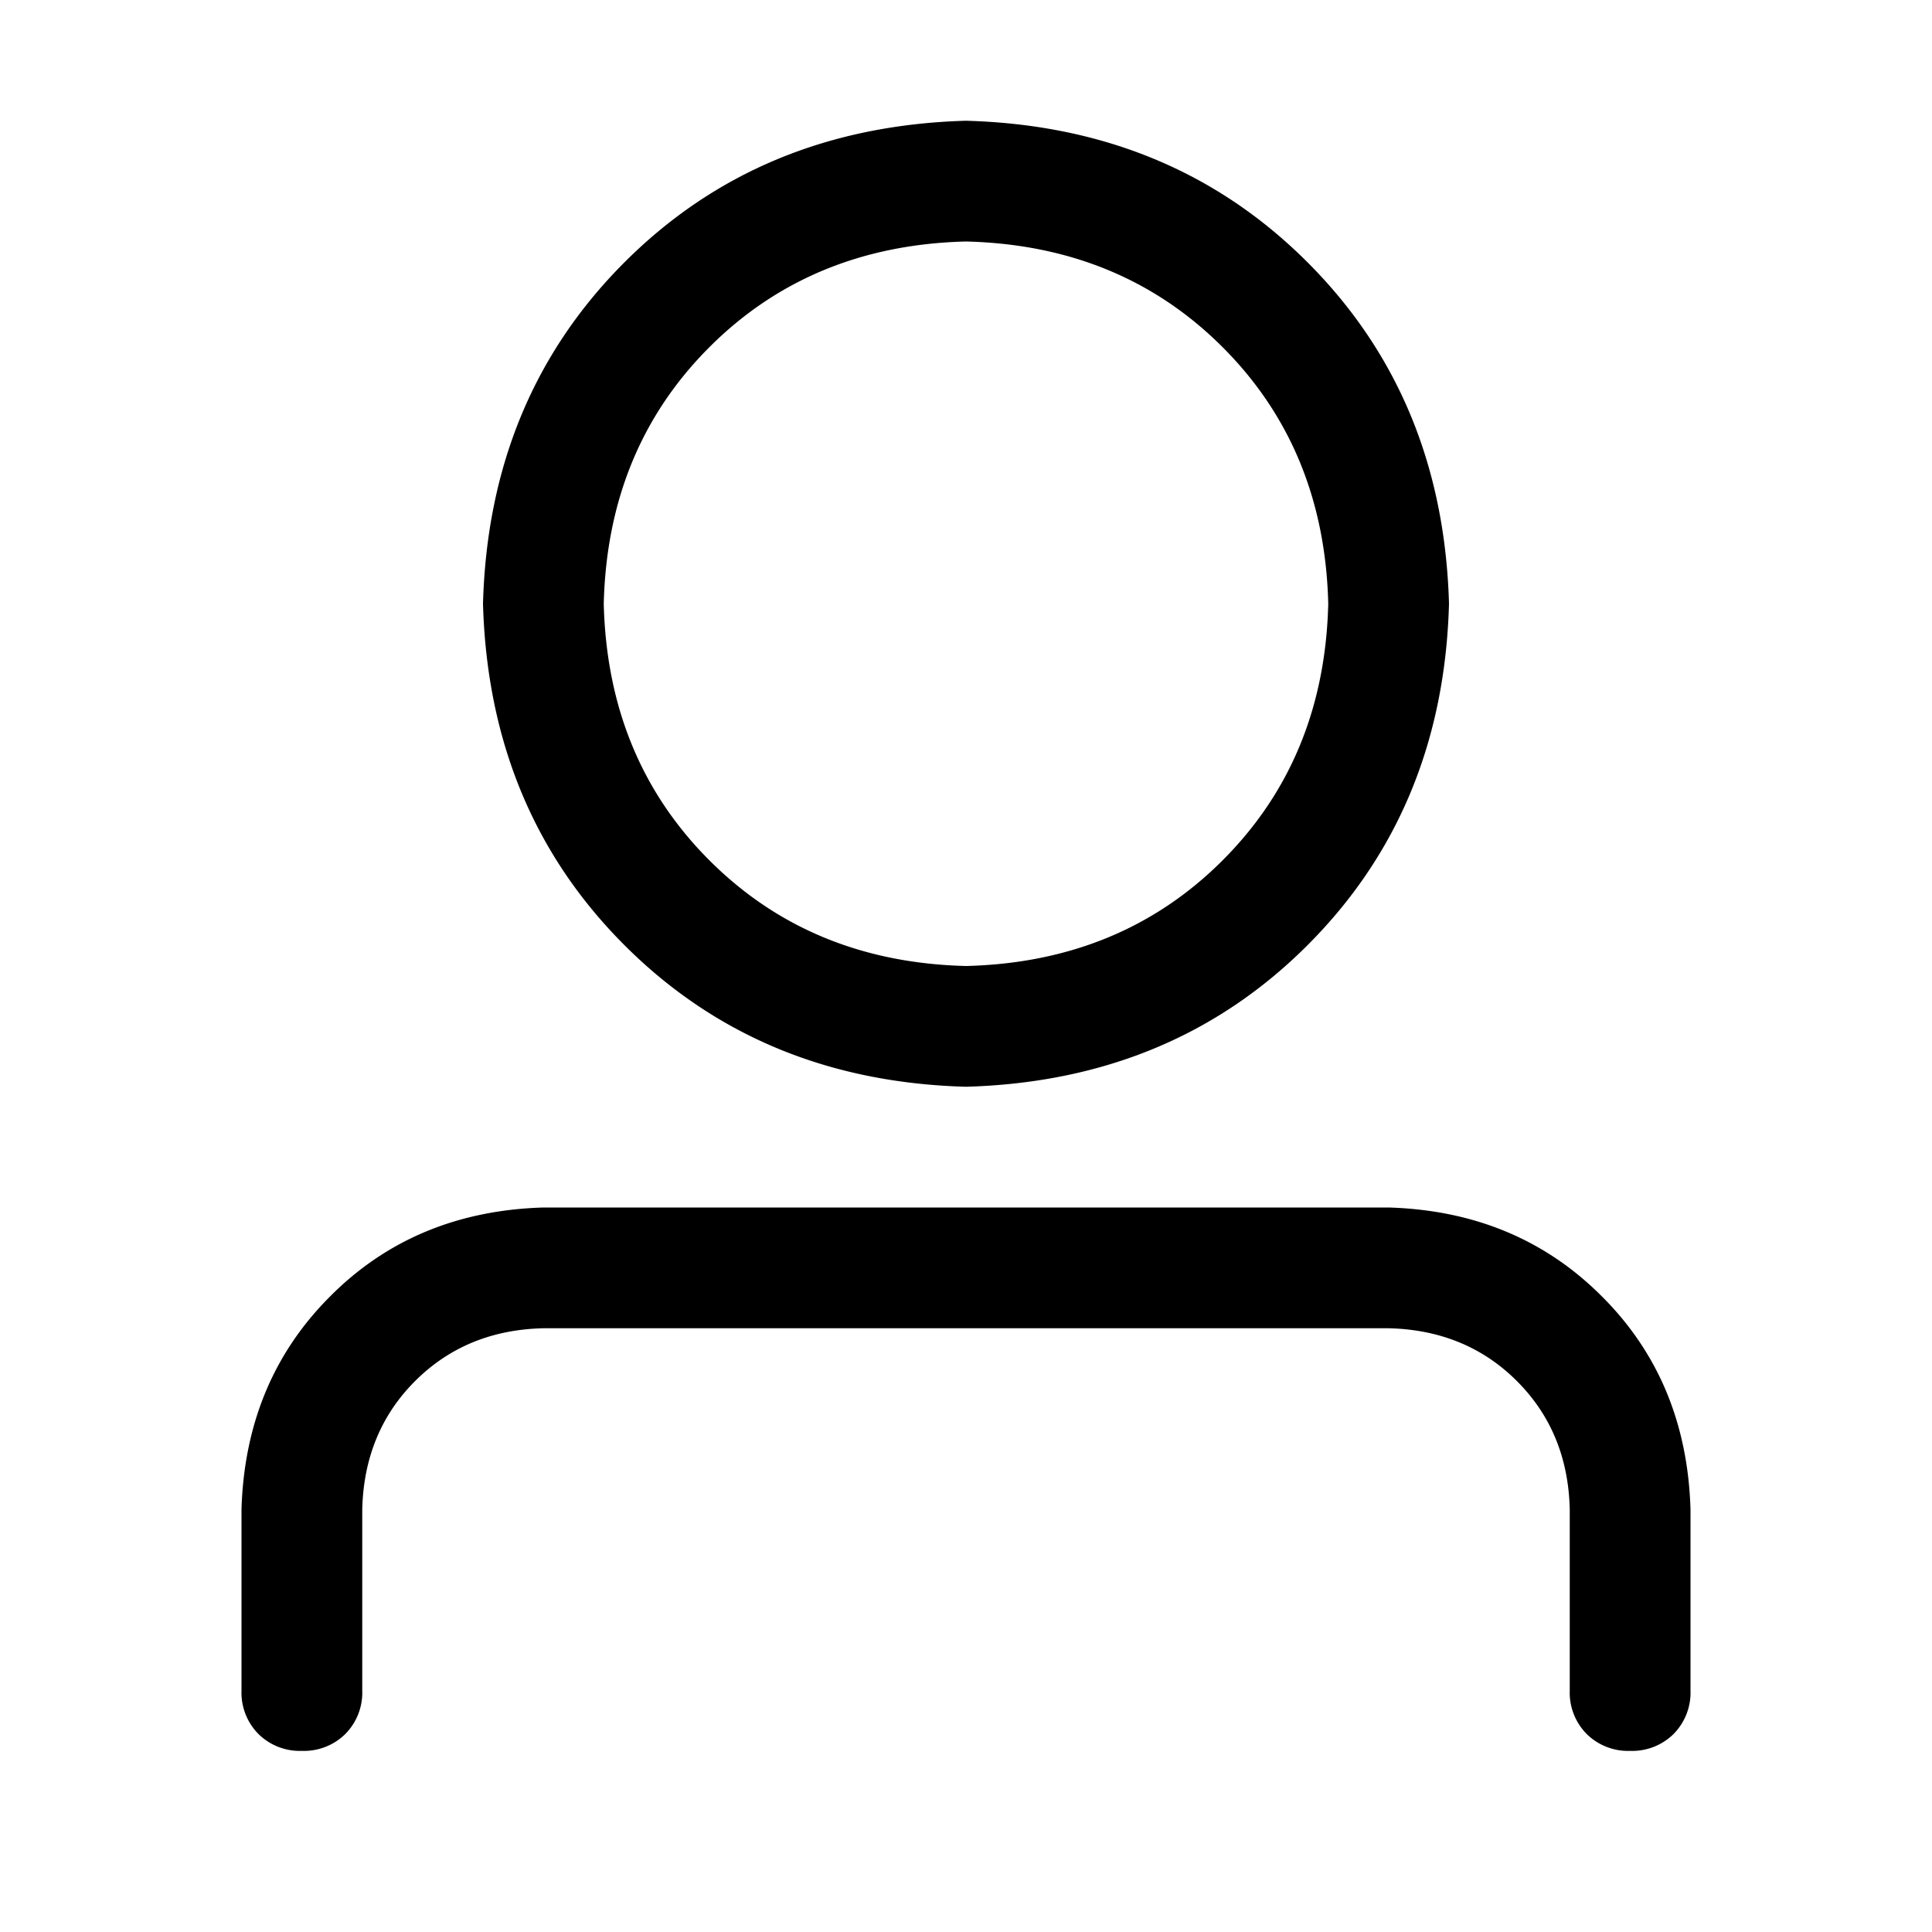 <svg t="1640188277554" class="icon" viewBox="0 0 1024 1024" version="1.1" xmlns="http://www.w3.org/2000/svg" p-id="2618" width="24" height="24">
    <path d="M512 512c54.656-1.344 100.032-20.032 136-56S702.656 374.72 704 320c-1.344-54.656-20.032-100.032-56-136S566.72 129.344 512 128c-54.656 1.344-100.032 20.032-136 56S321.344 265.28 320 320c1.344 54.656 20.032 100.032 56 136S457.28 510.656 512 512z m0 64c-72.64-1.984-132.992-27.008-180.992-75.008S258.048 392.64 256 320c1.984-72.64 27.008-132.992 75.008-180.992S439.36 66.048 512 64c72.64 1.984 132.992 27.008 180.992 75.008S765.952 247.36 768 320c-1.984 72.64-27.008 132.992-75.008 180.992S584.64 573.952 512 576z m320 320v-96c-0.64-27.328-9.984-49.984-28.032-68.032-17.92-17.92-40.64-27.328-67.968-27.968h-448c-27.328 0.64-49.984 9.984-68.032 28.032-17.92 17.92-27.328 40.64-27.968 67.968V896a31.168 31.168 0 0 1-8.96 23.04 31.168 31.168 0 0 1-23.04 8.96 31.168 31.168 0 0 1-23.04-8.96A31.168 31.168 0 0 1 128 896v-96c1.344-45.312 17.024-83.008 47.04-112.96 29.952-30.08 67.648-45.696 112.96-47.04h448c45.312 1.344 83.008 17.024 112.96 47.04 30.08 29.952 45.696 67.648 47.04 112.96V896a31.168 31.168 0 0 1-8.96 23.04 31.168 31.168 0 0 1-23.04 8.96 31.168 31.168 0 0 1-23.04-8.96A31.168 31.168 0 0 1 832 896z" fill="#000000" p-id="2619"></path>
</svg>